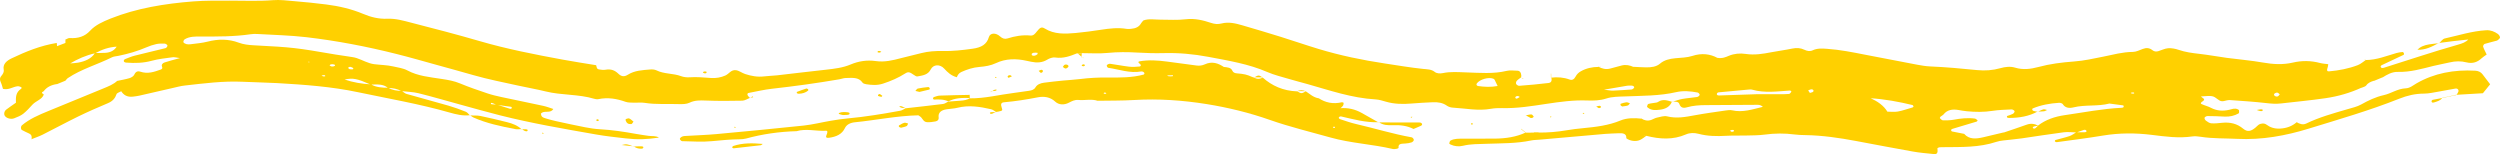 <svg width="146" height="9" viewBox="0 0 146 9" fill="none" xmlns="http://www.w3.org/2000/svg">
<path d="M145.426 4.92C145.294 5.084 145.161 5.248 145.001 5.445C144.501 5.475 143.973 5.506 143.442 5.537L143.458 5.548C143.493 5.488 143.538 5.43 143.563 5.368C143.614 5.251 143.52 5.149 143.393 5.173C143.067 5.229 142.745 5.294 142.419 5.349C142.135 5.396 141.848 5.467 141.563 5.467C141.044 5.467 140.57 5.584 140.123 5.762C138.404 6.447 136.597 6.969 134.809 7.518C133.486 7.925 132.099 8.182 130.651 8.109C129.945 8.074 129.233 8.099 128.532 7.99C128.37 7.965 128.194 7.945 128.034 7.968C127.236 8.084 126.452 7.975 125.673 7.878C124.713 7.758 123.767 7.76 122.813 7.917C121.917 8.067 121.012 8.179 120.11 8.303C120.079 8.308 120.024 8.282 120.007 8.257C119.993 8.24 120.017 8.183 120.036 8.177C120.309 8.099 120.592 8.038 120.859 7.948C121.006 7.898 121.127 7.799 121.26 7.721C121.42 7.724 121.58 7.731 121.74 7.725C121.855 7.721 121.886 7.665 121.82 7.601C121.8 7.582 121.738 7.573 121.706 7.583C121.56 7.629 121.418 7.683 121.273 7.735C121.023 7.73 120.768 7.694 120.526 7.725C119.702 7.831 118.883 7.964 118.061 8.082C117.856 8.112 117.648 8.127 117.443 8.155C117.154 8.194 116.846 8.197 116.584 8.285C115.589 8.618 114.547 8.585 113.505 8.595C113.421 8.595 113.337 8.595 113.255 8.604C113.216 8.609 113.183 8.635 113.146 8.651C113.181 8.93 113.13 9.019 112.931 8.997C112.518 8.953 112.1 8.921 111.694 8.847C110.592 8.652 109.497 8.439 108.398 8.235C107.421 8.052 106.435 7.906 105.427 7.89C105.218 7.887 105.007 7.88 104.802 7.853C104.219 7.777 103.641 7.781 103.056 7.861C102.687 7.911 102.306 7.904 101.932 7.915C101.555 7.925 101.179 7.909 100.804 7.931C100.256 7.964 99.719 7.954 99.192 7.814C98.946 7.749 98.687 7.75 98.459 7.85C97.701 8.18 96.931 8.129 96.148 7.933C96.121 7.918 96.096 7.901 96.064 7.892C96.043 7.886 96.017 7.89 95.994 7.889C96.051 7.898 96.105 7.909 96.162 7.918C96.037 8.004 95.922 8.107 95.781 8.172C95.537 8.286 95.188 8.235 94.977 8.076C94.999 7.791 94.77 7.767 94.499 7.783C94.249 7.797 94 7.798 93.752 7.819C92.47 7.929 91.188 8.043 89.906 8.157C89.74 8.171 89.57 8.172 89.41 8.205C88.554 8.384 87.676 8.366 86.803 8.398C86.347 8.416 85.892 8.402 85.443 8.512C85.205 8.571 84.948 8.55 84.721 8.444C84.686 8.428 84.633 8.394 84.637 8.375C84.649 8.316 84.665 8.236 84.716 8.208C84.932 8.088 85.192 8.101 85.437 8.099C86.062 8.095 86.686 8.102 87.311 8.095C87.941 8.087 88.55 8 89.104 7.738L89.09 7.749C89.254 7.747 89.418 7.746 89.584 7.744L89.576 7.731C89.67 7.731 89.763 7.731 89.857 7.731L89.849 7.742C90.396 7.746 90.934 7.703 91.471 7.611C91.797 7.555 92.13 7.515 92.462 7.484C93.211 7.414 93.947 7.323 94.634 7.038C95.013 6.881 95.444 6.884 95.865 6.929L95.852 6.918C96.023 7.03 96.215 7.079 96.427 7.005C96.54 6.966 96.642 6.896 96.759 6.871C96.956 6.829 97.184 6.751 97.358 6.795C97.908 6.932 98.421 6.834 98.95 6.736C99.555 6.624 100.168 6.541 100.779 6.452C100.9 6.435 101.034 6.416 101.147 6.441C101.787 6.586 102.349 6.38 102.95 6.24C102.804 6.097 102.634 6.12 102.484 6.122C101.528 6.123 100.572 6.133 99.618 6.139C99.241 6.14 98.872 6.165 98.513 6.268C98.271 6.338 98.142 6.27 98.07 6.063C98.017 5.915 97.805 5.938 97.643 5.932L97.659 5.947C97.854 5.89 98.043 5.815 98.244 5.779C98.529 5.727 98.823 5.71 99.108 5.665C99.171 5.656 99.255 5.587 99.262 5.539C99.268 5.497 99.194 5.413 99.138 5.402C98.726 5.325 98.302 5.287 97.893 5.38C96.913 5.606 95.902 5.589 94.903 5.631C94.525 5.646 94.156 5.64 93.799 5.756C93.442 5.871 93.077 5.883 92.69 5.868C91.892 5.837 91.104 5.946 90.323 6.064C89.457 6.195 88.597 6.337 87.709 6.313C87.5 6.309 87.285 6.317 87.082 6.352C86.323 6.491 85.582 6.327 84.833 6.285C84.716 6.279 84.581 6.232 84.495 6.17C84.255 5.999 83.974 5.958 83.675 5.971C83.258 5.988 82.84 6.013 82.423 6.047C81.917 6.089 81.422 6.08 80.936 5.938C80.741 5.88 80.538 5.818 80.333 5.805C78.93 5.724 77.659 5.277 76.358 4.911C76.003 4.811 75.646 4.721 75.293 4.616C74.863 4.489 74.415 4.381 74.014 4.208C72.93 3.736 71.741 3.541 70.559 3.318C69.696 3.156 68.832 3.077 67.944 3.102C67.442 3.116 66.937 3.099 66.436 3.071C65.848 3.036 65.271 3.032 64.681 3.091C64.186 3.141 63.678 3.102 63.175 3.103L63.193 3.119C63.099 3.119 63.005 3.119 62.912 3.119L62.923 3.105C62.512 3.27 62.108 3.431 61.614 3.357C61.475 3.337 61.282 3.407 61.159 3.484C60.863 3.666 60.55 3.677 60.213 3.605C60.133 3.588 60.051 3.571 59.971 3.554C59.345 3.412 58.738 3.415 58.158 3.689C57.865 3.828 57.54 3.882 57.204 3.909C56.824 3.939 56.478 4.054 56.148 4.202C55.992 4.272 55.922 4.39 55.875 4.521L55.887 4.512C55.547 4.426 55.342 4.225 55.139 4.004C54.898 3.739 54.507 3.75 54.353 4.057C54.195 4.37 53.891 4.408 53.573 4.464C53.516 4.475 53.428 4.415 53.37 4.375C53.122 4.2 53.04 4.179 52.866 4.289C52.47 4.542 52.035 4.732 51.567 4.884C51.235 4.994 50.913 4.969 50.583 4.919C50.507 4.908 50.406 4.875 50.373 4.827C50.148 4.487 49.752 4.551 49.387 4.556C49.266 4.557 49.147 4.609 49.024 4.63C47.717 4.855 46.4 5.036 45.077 5.184C44.624 5.235 44.181 5.341 43.734 5.425C43.597 5.452 43.627 5.575 43.808 5.731L43.795 5.717C43.646 5.774 43.5 5.877 43.35 5.88C42.639 5.896 41.927 5.9 41.219 5.872C40.876 5.858 40.571 5.851 40.259 6.002C40.095 6.081 39.855 6.087 39.652 6.08C38.985 6.055 38.312 6.114 37.648 6.006C37.447 5.974 37.23 6.005 37.024 5.997C36.858 5.991 36.676 5.997 36.532 5.946C36.019 5.763 35.502 5.675 34.944 5.79C34.867 5.805 34.774 5.791 34.698 5.768C33.788 5.492 32.795 5.57 31.872 5.341C31.353 5.213 30.82 5.121 30.296 5.006C29.41 4.81 28.516 4.638 27.649 4.389C26.941 4.185 26.229 3.992 25.519 3.795C24.728 3.577 23.94 3.348 23.142 3.149C21.423 2.717 19.671 2.38 17.887 2.171C16.937 2.061 15.969 2.041 15.009 1.984C14.884 1.977 14.755 1.983 14.634 2C13.68 2.14 12.718 2.136 11.754 2.132C11.424 2.131 11.077 2.12 10.79 2.293C10.738 2.326 10.697 2.413 10.712 2.464C10.728 2.511 10.818 2.559 10.886 2.577C10.962 2.597 11.052 2.594 11.134 2.583C11.463 2.539 11.803 2.514 12.117 2.433C12.745 2.271 13.348 2.27 13.949 2.494C14.219 2.595 14.505 2.628 14.802 2.644C17.109 2.765 17.245 2.782 19.604 3.186C19.85 3.228 20.098 3.259 20.344 3.298C20.508 3.325 20.68 3.342 20.832 3.393C21.175 3.508 21.497 3.703 21.85 3.748C22.217 3.795 22.6 3.795 22.962 3.879C23.244 3.943 23.554 3.984 23.786 4.11C24.401 4.445 25.113 4.504 25.806 4.612C26.178 4.669 26.529 4.73 26.871 4.874C27.388 5.09 27.93 5.274 28.469 5.455C28.738 5.545 29.021 5.611 29.302 5.671C30.11 5.846 30.922 6.006 31.73 6.183C31.929 6.226 32.116 6.301 32.315 6.365C32.161 6.622 31.851 6.465 31.663 6.575C31.632 6.594 31.585 6.627 31.589 6.648C31.599 6.708 31.615 6.776 31.66 6.818C31.712 6.865 31.796 6.893 31.874 6.916C32.071 6.974 32.268 7.03 32.469 7.074C33.033 7.197 33.599 7.322 34.169 7.432C34.452 7.487 34.742 7.532 35.033 7.548C35.747 7.587 36.444 7.693 37.139 7.819C37.383 7.864 37.63 7.897 37.878 7.934C38.077 7.964 38.296 7.918 38.483 8.035C37.748 8.144 37.248 8.162 36.532 8.081C35.952 8.014 35.369 7.953 34.797 7.851C32.916 7.521 31.033 7.199 29.195 6.734C28.438 6.543 27.689 6.329 26.935 6.123C26.104 5.896 25.279 5.654 24.44 5.444C24.125 5.366 23.782 5.36 23.452 5.321C23.214 5.193 22.949 5.137 22.662 5.138C22.381 4.891 22.012 4.933 21.653 4.941C20.841 4.585 20.625 4.543 20.123 4.644C20.621 4.813 21.134 4.898 21.667 4.927C21.967 5.106 22.319 5.123 22.676 5.124C22.908 5.269 23.181 5.304 23.464 5.307C23.558 5.368 23.638 5.456 23.745 5.486C24.557 5.72 25.378 5.935 26.19 6.17C26.537 6.27 26.875 6.394 27.205 6.527C27.304 6.567 27.365 6.669 27.445 6.742L27.46 6.726C27.029 6.781 26.629 6.678 26.233 6.566C24.494 6.07 22.689 5.76 20.908 5.385C19.366 5.059 17.776 4.944 16.186 4.853C15.516 4.816 14.845 4.808 14.176 4.775C13.036 4.721 11.918 4.869 10.798 4.994C10.55 5.02 10.31 5.089 10.068 5.143C9.424 5.29 8.78 5.439 8.136 5.586C8.016 5.612 7.891 5.629 7.768 5.643C7.426 5.684 7.212 5.548 7.071 5.315L7.085 5.327C6.987 5.383 6.829 5.427 6.806 5.497C6.726 5.734 6.587 5.907 6.304 6.025C5.719 6.271 5.137 6.525 4.573 6.8C3.867 7.144 3.184 7.516 2.484 7.867C2.275 7.971 2.044 8.046 1.824 8.135L1.84 8.146C1.857 8.014 1.879 7.88 1.699 7.797C1.559 7.732 1.416 7.668 1.282 7.593C1.198 7.546 1.209 7.378 1.28 7.319C1.715 6.949 2.263 6.714 2.819 6.486C3.892 6.049 4.962 5.604 6.037 5.165C6.333 5.043 6.632 4.927 6.851 4.716L6.837 4.726C7.079 4.674 7.325 4.635 7.559 4.565C7.666 4.532 7.793 4.456 7.832 4.376C7.902 4.228 8 4.121 8.191 4.185C8.632 4.334 9.009 4.197 9.393 4.06C9.483 4.029 9.495 3.968 9.463 3.893C9.415 3.78 9.491 3.688 9.606 3.649C9.865 3.561 10.135 3.496 10.511 3.392C10.295 3.365 10.183 3.329 10.084 3.343C9.672 3.401 9.253 3.441 8.86 3.549C8.369 3.683 7.883 3.695 7.379 3.657C7.278 3.649 7.219 3.613 7.229 3.535C7.233 3.507 7.266 3.468 7.299 3.455C7.485 3.382 7.668 3.301 7.865 3.251C8.462 3.099 9.067 2.963 9.664 2.812C9.721 2.798 9.785 2.709 9.779 2.659C9.776 2.617 9.678 2.55 9.619 2.547C9.456 2.539 9.282 2.541 9.126 2.575C8.927 2.619 8.73 2.686 8.548 2.765C8.029 2.988 7.481 3.147 6.911 3.262C6.79 3.287 6.652 3.292 6.55 3.342C5.701 3.766 4.739 4.037 3.965 4.559C3.902 4.601 3.865 4.665 3.814 4.718L3.834 4.707C3.658 4.779 3.483 4.85 3.309 4.922L3.33 4.909C2.995 4.956 2.729 5.087 2.554 5.325L2.575 5.31C2.407 5.414 2.407 5.414 2.577 5.533L2.558 5.517C2.468 5.804 2.097 5.893 1.9 6.106C1.728 6.293 1.557 6.486 1.352 6.648C1.207 6.761 1.012 6.837 0.827 6.909C0.634 6.983 0.374 6.906 0.282 6.765C0.214 6.661 0.245 6.491 0.37 6.396C0.55 6.259 0.743 6.131 0.93 5.999C0.924 5.698 0.903 5.396 1.243 5.179C1.262 5.167 1.258 5.095 1.243 5.089C1.174 5.062 1.094 5.029 1.024 5.037C0.741 5.07 0.507 5.271 0.173 5.19C0.134 5.068 0.107 4.936 0.05 4.814C-0.012 4.682 -0.03 4.56 0.076 4.437C0.169 4.325 0.245 4.208 0.216 4.063C0.156 3.75 0.382 3.549 0.679 3.407C1.508 3.013 2.363 2.661 3.321 2.508L3.313 2.497C3.319 2.566 3.326 2.634 3.332 2.703L3.326 2.698C3.5 2.631 3.674 2.566 3.846 2.499L3.82 2.521C3.82 2.444 3.82 2.368 3.822 2.291L3.84 2.304C3.914 2.274 3.992 2.217 4.064 2.221C4.566 2.257 4.96 2.125 5.26 1.797C5.567 1.464 6 1.268 6.454 1.085C7.978 0.478 9.616 0.213 11.29 0.082C11.996 0.027 12.712 0.038 13.425 0.037C14.262 0.035 15.097 0.077 15.934 0.01C16.344 -0.023 16.769 0.032 17.185 0.068C17.809 0.121 18.433 0.181 19.052 0.261C19.799 0.356 20.529 0.526 21.197 0.806C21.657 1.001 22.116 1.116 22.635 1.095C23.107 1.076 23.548 1.204 23.983 1.316C25.337 1.663 26.691 2.016 28.028 2.405C29.607 2.865 31.232 3.181 32.863 3.482C33.513 3.602 34.171 3.702 34.815 3.808C34.852 3.911 34.832 4.029 34.984 4.054C35.105 4.074 35.24 4.094 35.357 4.073C35.683 4.015 35.904 4.105 36.116 4.308C36.294 4.478 36.46 4.495 36.669 4.362C37.059 4.115 37.517 4.096 37.972 4.057C38.091 4.046 38.237 4.059 38.335 4.107C38.776 4.33 39.316 4.274 39.775 4.448C39.919 4.503 40.105 4.524 40.265 4.514C40.686 4.484 41.1 4.524 41.517 4.554C41.816 4.576 42.103 4.525 42.364 4.408C42.577 4.311 42.696 4.062 42.977 4.099C43.168 4.124 43.332 4.264 43.523 4.325C43.875 4.439 44.239 4.509 44.628 4.461C44.876 4.429 45.127 4.428 45.375 4.4C46.329 4.292 47.28 4.174 48.234 4.071C48.733 4.016 49.227 3.957 49.682 3.764C50.138 3.571 50.632 3.493 51.143 3.566C51.662 3.641 52.138 3.523 52.617 3.396C53.013 3.292 53.414 3.198 53.813 3.099C54.217 2.997 54.628 2.971 55.054 2.98C55.641 2.993 56.221 2.926 56.8 2.845C57.311 2.775 57.627 2.594 57.75 2.168C57.823 1.914 58.154 1.896 58.406 2.128C58.537 2.248 58.677 2.296 58.835 2.246C59.27 2.109 59.706 2.03 60.18 2.075C60.359 2.092 60.453 1.964 60.547 1.844C60.742 1.595 60.837 1.554 61.019 1.668C61.567 2.009 62.191 1.984 62.818 1.927C63.317 1.882 63.813 1.811 64.307 1.737C64.804 1.66 65.296 1.603 65.802 1.687C65.882 1.699 65.969 1.69 66.051 1.684C66.319 1.662 66.525 1.57 66.637 1.363C66.668 1.303 66.726 1.254 66.777 1.193C67.093 1.078 67.431 1.149 67.761 1.148C68.262 1.148 68.76 1.185 69.263 1.124C69.772 1.063 70.262 1.182 70.728 1.338C70.931 1.405 71.123 1.427 71.335 1.372C71.763 1.263 72.167 1.366 72.561 1.481C73.308 1.698 74.053 1.921 74.795 2.151C75.537 2.382 76.266 2.636 77.01 2.86C78.266 3.24 79.562 3.51 80.881 3.708C81.621 3.819 82.358 3.946 83.104 4.024C83.357 4.051 83.588 4.04 83.787 4.199C83.91 4.297 84.099 4.303 84.263 4.269C84.715 4.174 85.164 4.214 85.627 4.228C86.413 4.253 87.213 4.327 87.994 4.138C88.185 4.091 88.407 4.126 88.616 4.129C88.753 4.13 88.833 4.236 88.846 4.428C88.848 4.461 88.833 4.493 88.825 4.526L88.838 4.514C88.751 4.582 88.649 4.643 88.579 4.722C88.538 4.769 88.519 4.853 88.544 4.905C88.567 4.953 88.663 5.015 88.719 5.011C89.293 4.965 89.867 4.919 90.435 4.847C90.64 4.821 90.626 4.66 90.599 4.525L90.585 4.535C90.96 4.49 91.319 4.517 91.668 4.646C91.806 4.697 91.925 4.643 92.019 4.465C92.088 4.336 92.183 4.242 92.316 4.166C92.628 3.987 92.979 3.91 93.36 3.907L93.346 3.895C93.553 4.01 93.777 4.068 94.027 4.006C94.257 3.949 94.482 3.879 94.712 3.823C94.958 3.763 95.186 3.812 95.403 3.914L95.387 3.901C95.637 3.912 95.889 3.932 96.138 3.934C96.437 3.937 96.732 3.901 96.946 3.716C97.192 3.505 97.5 3.434 97.842 3.401C98.174 3.37 98.527 3.365 98.829 3.267C99.391 3.082 99.887 3.158 100.291 3.378C100.603 3.426 100.783 3.334 100.966 3.258C101.276 3.13 101.614 3.099 101.945 3.149C102.459 3.226 102.943 3.15 103.434 3.053C103.84 2.974 104.256 2.924 104.66 2.838C104.921 2.784 105.15 2.796 105.38 2.907C105.528 2.979 105.698 3.013 105.856 2.94C106.127 2.813 106.404 2.829 106.703 2.851C107.458 2.904 108.188 3.05 108.919 3.194C109.936 3.393 110.953 3.588 111.971 3.78C112.215 3.825 112.465 3.868 112.713 3.879C113.632 3.918 114.547 4.001 115.46 4.093C115.929 4.14 116.377 4.107 116.82 3.982C117.103 3.903 117.4 3.865 117.683 3.951C118.147 4.093 118.606 4.03 119.037 3.914C119.718 3.73 120.409 3.644 121.123 3.591C121.702 3.549 122.274 3.42 122.842 3.306C123.41 3.192 123.96 3.035 124.559 3.032C124.752 3.03 124.949 2.93 125.135 2.859C125.351 2.776 125.531 2.795 125.701 2.93C125.796 3.007 125.915 3.029 126.042 2.99C126.235 2.932 126.423 2.831 126.62 2.817C126.819 2.803 127.041 2.845 127.229 2.91C127.619 3.044 128.025 3.099 128.442 3.145C128.981 3.206 129.512 3.307 130.048 3.379C130.749 3.473 131.461 3.529 132.154 3.652C132.741 3.756 133.324 3.789 133.892 3.657C134.439 3.53 134.958 3.538 135.488 3.678C135.643 3.719 135.81 3.727 135.97 3.748C135.957 3.829 135.955 3.89 135.933 3.946C135.873 4.104 135.896 4.177 136.011 4.168C136.597 4.116 137.167 4.007 137.697 3.803C137.877 3.733 138.017 3.599 138.177 3.494L138.162 3.507C138.808 3.501 139.37 3.264 139.959 3.096C140.072 3.063 140.193 3.049 140.314 3.038C140.335 3.036 140.378 3.08 140.388 3.108C140.398 3.138 140.394 3.192 140.371 3.203C139.941 3.409 139.51 3.607 139.081 3.811C139.052 3.825 139.022 3.87 139.03 3.895C139.05 3.973 139.12 3.988 139.223 3.956C140.659 3.504 142.084 3.024 143.54 2.611C143.774 2.544 144.012 2.471 144.16 2.291C144.199 2.277 144.236 2.265 144.275 2.251C144.242 2.268 144.207 2.285 144.174 2.304C143.863 2.337 143.553 2.368 143.243 2.405C142.972 2.436 142.702 2.475 142.433 2.51L142.447 2.522C142.556 2.425 142.646 2.273 142.779 2.245C143.579 2.07 144.355 1.815 145.192 1.766C145.452 1.752 145.676 1.843 145.871 1.98C145.967 2.047 146.035 2.185 145.981 2.24C145.93 2.29 145.879 2.354 145.811 2.374C145.579 2.444 145.337 2.489 145.106 2.564C145.054 2.581 144.999 2.679 145.015 2.726C145.065 2.882 145.149 3.03 145.222 3.184C145.104 3.27 145.003 3.328 144.927 3.402C144.691 3.625 144.406 3.734 144.045 3.642C143.713 3.558 143.393 3.566 143.063 3.644C142.745 3.72 142.418 3.773 142.099 3.853C141.424 4.021 140.763 4.218 140.033 4.199C139.693 4.189 139.405 4.356 139.139 4.525L139.159 4.509C138.985 4.581 138.81 4.654 138.636 4.726L138.653 4.712C138.464 4.766 138.296 4.833 138.189 4.989C138.14 5.061 137.994 5.089 137.89 5.135L137.906 5.123C137.25 5.424 136.546 5.628 135.808 5.735C134.948 5.862 134.076 5.941 133.207 6.042C132.917 6.077 132.632 6.053 132.339 6.019C131.639 5.939 130.93 5.893 130.224 5.844C130.105 5.837 129.98 5.882 129.861 5.905C129.726 5.932 129.638 5.89 129.541 5.815C129.229 5.579 129.221 5.584 128.54 5.631C128.593 5.724 128.858 5.78 128.628 5.922C128.544 5.974 128.489 6.039 128.561 6.073C128.737 6.159 128.948 6.204 129.117 6.295C129.459 6.475 129.814 6.499 130.195 6.41C130.353 6.373 130.505 6.304 130.673 6.377C130.708 6.393 130.757 6.421 130.758 6.444C130.764 6.505 130.774 6.6 130.733 6.624C130.489 6.761 130.214 6.826 129.91 6.809C129.578 6.79 129.244 6.779 128.913 6.778C128.854 6.778 128.753 6.837 128.745 6.878C128.735 6.932 128.778 7.01 128.833 7.051C128.92 7.116 129.032 7.194 129.139 7.202C129.344 7.217 129.555 7.194 129.759 7.172C130.247 7.121 130.647 7.222 131 7.515C131.25 7.721 131.453 7.677 131.73 7.442C131.787 7.393 131.834 7.337 131.896 7.292C132.017 7.203 132.222 7.178 132.353 7.273C132.581 7.44 132.817 7.523 133.139 7.51C133.543 7.493 133.859 7.365 134.126 7.139L134.111 7.127C134.284 7.234 134.485 7.312 134.686 7.214C135.44 6.846 136.265 6.619 137.088 6.379C137.362 6.299 137.654 6.234 137.889 6.103C138.304 5.872 138.726 5.664 139.215 5.555C139.656 5.456 140.006 5.182 140.492 5.159C140.745 5.148 140.927 4.981 141.132 4.864C142.154 4.277 143.311 4.057 144.558 4.129C144.73 4.138 144.874 4.205 144.97 4.327C145.124 4.525 145.274 4.724 145.426 4.923V4.92ZM2.817 4.314L2.823 4.319L2.79 4.341L2.817 4.314ZM28.992 6.12C28.926 6.091 28.859 6.059 28.793 6.033C28.688 5.991 28.641 6.008 28.674 6.073C28.682 6.089 28.742 6.092 28.781 6.095C28.857 6.101 28.933 6.105 29.01 6.109C29.275 6.193 29.538 6.279 29.806 6.36C29.825 6.366 29.884 6.334 29.892 6.312C29.899 6.29 29.866 6.24 29.845 6.237C29.56 6.193 29.277 6.158 28.992 6.12ZM6.837 2.723C6.363 2.748 5.947 2.893 5.563 3.108C5.016 3.23 4.53 3.446 4.078 3.716L4.066 3.706C4.232 3.691 4.402 3.689 4.564 3.658C4.985 3.579 5.342 3.421 5.547 3.096C5.75 3.092 5.955 3.097 6.156 3.085C6.466 3.066 6.689 2.938 6.821 2.712L6.837 2.723ZM110.215 6.521C110.422 6.521 110.635 6.55 110.832 6.514C111.111 6.465 111.374 6.365 111.645 6.29C111.755 6.26 111.784 6.223 111.698 6.136C110.91 5.947 110.075 5.787 109.208 5.735L109.222 5.724C109.651 5.919 110.014 6.165 110.229 6.532L110.215 6.521ZM119.025 7.331C119.458 6.994 119.997 6.809 120.571 6.726C121.675 6.569 122.768 6.348 123.894 6.295C124.009 6.288 124.054 6.26 124.005 6.156C123.751 6.122 123.47 6.084 123.189 6.047C122.51 6.225 121.78 6.102 121.096 6.27C120.85 6.331 120.604 6.31 120.465 6.08C120.44 6.036 120.325 6 120.255 6.003C119.714 6.038 119.191 6.13 118.707 6.335C118.686 6.345 118.674 6.394 118.686 6.418C118.696 6.443 118.733 6.471 118.766 6.48C118.844 6.502 118.926 6.513 119.008 6.527L118.994 6.514C118.496 6.789 117.934 6.887 117.339 6.887C117.22 6.887 117.179 6.854 117.214 6.775C117.328 6.734 117.451 6.703 117.552 6.648C117.607 6.617 117.663 6.538 117.65 6.491C117.638 6.447 117.534 6.387 117.476 6.39C117.103 6.407 116.725 6.418 116.36 6.474C115.86 6.552 115.365 6.546 114.865 6.497C114.699 6.482 114.537 6.451 114.373 6.423C114.016 6.362 113.714 6.415 113.505 6.68C113.462 6.734 113.378 6.767 113.324 6.815C113.3 6.837 113.279 6.892 113.294 6.907C113.343 6.955 113.409 7.027 113.472 7.029C113.677 7.032 113.889 7.029 114.088 6.993C114.498 6.916 114.91 6.87 115.328 6.924C115.39 6.932 115.443 6.99 115.493 7.03C115.499 7.035 115.46 7.094 115.431 7.103C114.965 7.245 114.494 7.379 114.028 7.523C113.926 7.554 113.921 7.618 113.987 7.675C114.227 7.722 114.467 7.77 114.707 7.817C115.004 8.157 115.409 8.112 115.827 8.015C116.227 7.923 116.623 7.827 117.023 7.731L117.008 7.744C117.456 7.591 117.907 7.443 118.352 7.283C118.604 7.192 118.824 7.223 119.039 7.345C118.959 7.356 118.877 7.359 118.803 7.381C118.697 7.412 118.684 7.467 118.768 7.509C118.789 7.52 118.852 7.502 118.875 7.482C118.932 7.437 118.976 7.381 119.025 7.331ZM102.548 5.503C102.868 5.503 103.366 5.505 103.864 5.503C104.07 5.503 104.277 5.505 104.48 5.486C104.535 5.481 104.582 5.402 104.621 5.352C104.627 5.346 104.564 5.285 104.539 5.287C103.799 5.335 103.06 5.445 102.328 5.237C102.254 5.215 102.162 5.226 102.08 5.234C101.504 5.285 100.927 5.338 100.353 5.394C100.322 5.397 100.285 5.427 100.273 5.452C100.238 5.519 100.283 5.579 100.386 5.576C101.046 5.558 101.709 5.531 102.548 5.503ZM87.461 5.023C87.4 4.895 87.35 4.78 87.289 4.665C87.276 4.637 87.242 4.607 87.207 4.595C86.932 4.489 86.423 4.632 86.247 4.87C86.198 4.936 86.236 5.012 86.325 5.025C86.69 5.076 87.055 5.096 87.461 5.023ZM93.672 5.238C93.971 5.271 94.084 5.297 94.195 5.293C94.558 5.277 94.921 5.252 95.284 5.227C95.319 5.224 95.358 5.199 95.385 5.176C95.41 5.154 95.438 5.121 95.44 5.093C95.44 5.07 95.409 5.039 95.381 5.023C95.35 5.006 95.307 4.998 95.27 4.998C95.19 4.997 95.106 4.994 95.028 5.006C94.636 5.07 94.246 5.14 93.672 5.238ZM133.139 5.509C133.088 5.473 133.04 5.411 132.987 5.408C132.93 5.405 132.84 5.445 132.813 5.488C132.762 5.567 132.897 5.665 133.012 5.632C133.065 5.615 133.096 5.551 133.139 5.509ZM105.698 5.428C105.766 5.403 105.86 5.394 105.893 5.352C105.942 5.291 105.889 5.218 105.799 5.215C105.733 5.213 105.663 5.257 105.596 5.28C105.63 5.33 105.663 5.378 105.698 5.428ZM60.256 3.136C60.258 3.166 60.244 3.206 60.264 3.222C60.342 3.286 60.486 3.261 60.588 3.166C60.605 3.148 60.592 3.082 60.588 3.082C60.511 3.077 60.433 3.072 60.359 3.082C60.32 3.085 60.289 3.117 60.256 3.136ZM19.247 3.819C19.276 3.837 19.302 3.862 19.333 3.872C19.368 3.882 19.409 3.886 19.446 3.882C19.481 3.878 19.52 3.865 19.546 3.847C19.63 3.789 19.47 3.724 19.314 3.759C19.288 3.766 19.271 3.798 19.247 3.819ZM20.639 3.979C20.574 3.951 20.51 3.903 20.445 3.903C20.34 3.903 20.303 3.971 20.381 4.023C20.43 4.055 20.523 4.049 20.598 4.051C20.611 4.049 20.625 4.004 20.639 3.979ZM18.988 4.4C18.953 4.397 18.914 4.387 18.878 4.39C18.843 4.394 18.812 4.411 18.779 4.422C18.812 4.434 18.843 4.453 18.877 4.459C18.912 4.465 18.951 4.461 18.988 4.456C18.992 4.457 18.988 4.42 18.988 4.4ZM124.631 5.407C124.598 5.403 124.563 5.394 124.53 5.399C124.407 5.416 124.405 5.444 124.528 5.467C124.561 5.473 124.598 5.467 124.631 5.461C124.637 5.461 124.631 5.427 124.631 5.407ZM88.659 5.609C88.558 5.601 88.495 5.636 88.491 5.713C88.491 5.731 88.563 5.771 88.579 5.765C88.643 5.738 88.698 5.696 88.757 5.662C88.723 5.643 88.692 5.626 88.659 5.609ZM101.118 7.696C101.159 7.691 101.222 7.699 101.237 7.682C101.298 7.612 101.255 7.574 101.132 7.59C101.095 7.594 101.062 7.621 101.028 7.636C101.058 7.657 101.089 7.675 101.118 7.696ZM18.069 3.644L18.053 3.597L17.981 3.624L18.069 3.644Z" fill="#FFD000"/>
<path d="M80.526 7.135C79.757 7.17 79.045 6.965 78.323 6.801C78.292 6.793 78.237 6.806 78.214 6.825C78.159 6.868 78.179 6.932 78.278 6.965C78.585 7.066 78.891 7.174 79.209 7.247C80.29 7.496 81.34 7.823 82.442 8.02C82.499 8.029 82.567 8.119 82.567 8.174C82.567 8.222 82.495 8.296 82.434 8.316C82.323 8.355 82.196 8.372 82.073 8.381C81.872 8.398 81.64 8.37 81.677 8.629C81.679 8.646 81.621 8.68 81.585 8.687C81.505 8.699 81.414 8.718 81.34 8.701C80.144 8.419 78.887 8.366 77.695 8.029C76.514 7.696 75.314 7.409 74.165 7.005C72.974 6.586 71.733 6.282 70.465 6.078C69.074 5.855 67.657 5.756 66.229 5.841C65.522 5.883 64.81 5.872 64.102 5.885C63.735 5.766 63.355 5.872 62.984 5.838C62.757 5.818 62.599 5.907 62.418 6C62.149 6.139 61.838 6.136 61.62 5.932C61.335 5.667 60.98 5.611 60.601 5.685C59.951 5.813 59.298 5.914 58.632 5.974C58.467 5.989 58.429 6.08 58.498 6.279C58.558 6.461 58.56 6.461 58.293 6.519C58.252 6.527 58.211 6.53 58.17 6.536L58.185 6.55C58.084 6.493 57.994 6.405 57.881 6.38C57.235 6.231 56.584 6.125 55.91 6.295C55.713 6.345 55.499 6.349 55.294 6.38C54.958 6.43 54.775 6.578 54.818 6.868C54.833 6.98 54.767 7.066 54.634 7.091C54.474 7.121 54.304 7.146 54.142 7.135C53.955 7.124 53.897 6.976 53.807 6.867C53.764 6.814 53.692 6.778 53.633 6.734C52.378 6.762 51.161 7.018 49.922 7.141C49.647 7.169 49.436 7.283 49.344 7.479C49.176 7.837 48.843 7.99 48.402 8.049C48.263 8.068 48.206 8.015 48.269 7.881C48.316 7.784 48.359 7.627 48.246 7.635C47.668 7.672 47.087 7.493 46.517 7.661C45.508 7.689 44.524 7.83 43.568 8.091C43.451 8.123 43.322 8.132 43.197 8.134C42.653 8.14 42.118 8.191 41.578 8.244C41.006 8.3 40.417 8.255 39.835 8.244C39.787 8.243 39.701 8.154 39.703 8.109C39.705 8.06 39.783 7.999 39.847 7.973C39.917 7.943 40.009 7.942 40.091 7.937C40.675 7.901 41.26 7.884 41.839 7.831C43.539 7.674 45.24 7.513 46.936 7.333C47.471 7.275 47.994 7.141 48.525 7.051C48.85 6.996 49.178 6.946 49.508 6.916C50.546 6.821 51.567 6.65 52.583 6.465C52.699 6.443 52.798 6.365 52.903 6.312L52.888 6.324C53.617 6.242 54.347 6.164 55.075 6.072C55.186 6.058 55.284 5.977 55.387 5.925L55.366 5.935C55.608 5.916 55.85 5.897 56.092 5.88C56.297 5.866 56.492 5.837 56.654 5.726L56.634 5.743C57.52 5.754 58.359 5.531 59.224 5.425C59.511 5.389 59.795 5.339 60.082 5.304C60.256 5.282 60.394 5.234 60.474 5.098C60.572 4.933 60.761 4.858 60.97 4.83C61.339 4.78 61.712 4.743 62.084 4.705C62.416 4.673 62.75 4.658 63.077 4.616C63.614 4.548 64.151 4.521 64.695 4.526C65.4 4.534 66.11 4.54 66.793 4.355C66.816 4.348 66.84 4.302 66.836 4.277C66.832 4.25 66.802 4.219 66.773 4.202C66.742 4.183 66.693 4.166 66.658 4.172C65.979 4.295 65.361 4.051 64.719 3.96C64.677 3.954 64.617 3.845 64.638 3.809C64.664 3.766 64.769 3.716 64.828 3.725C65.197 3.773 65.561 3.85 65.93 3.893C66.131 3.917 66.344 3.907 66.545 3.884C66.641 3.873 66.65 3.781 66.566 3.727C66.473 3.667 66.449 3.6 66.541 3.583C67.078 3.487 67.618 3.524 68.155 3.596C68.728 3.674 69.304 3.75 69.878 3.826C70.046 3.848 70.206 3.829 70.358 3.759C70.791 3.558 71.152 3.695 71.492 3.923L71.478 3.91C71.677 3.934 71.889 3.939 71.969 4.129C72.014 4.235 72.112 4.275 72.243 4.285C72.656 4.317 72.82 4.356 73.121 4.492C73.156 4.507 73.195 4.518 73.232 4.531L73.222 4.52C73.4 4.634 73.579 4.626 73.759 4.52L73.747 4.534C74.284 5.009 74.932 5.305 75.747 5.336L75.739 5.324C76.005 5.477 76.005 5.477 76.272 5.324L76.264 5.336C76.499 5.491 76.696 5.689 77.016 5.742L77 5.729C77.404 5.997 77.853 6.092 78.366 5.972C78.395 5.966 78.471 5.997 78.469 6.008C78.465 6.066 78.46 6.128 78.426 6.179C78.389 6.235 78.325 6.281 78.274 6.331L78.263 6.32C78.729 6.279 79.144 6.385 79.523 6.595C79.853 6.779 80.181 6.966 80.51 7.153C80.514 7.149 80.526 7.135 80.526 7.135ZM68.504 4.395C68.389 4.398 68.274 4.401 68.159 4.404C68.19 4.422 68.217 4.451 68.25 4.454C68.328 4.461 68.408 4.456 68.488 4.451C68.494 4.451 68.498 4.415 68.504 4.395ZM64.533 5.4C64.424 5.427 64.422 5.459 64.533 5.484C64.555 5.489 64.588 5.458 64.615 5.444C64.588 5.43 64.56 5.416 64.533 5.4ZM77.956 7.407C77.861 7.387 77.827 7.409 77.868 7.467C77.876 7.477 77.929 7.468 77.96 7.467C77.96 7.446 77.958 7.426 77.956 7.407Z" fill="#FFD000"/>
<path d="M30.471 7.538C30.346 7.54 30.215 7.565 30.099 7.541C29.253 7.378 28.411 7.203 27.644 6.859C27.573 6.828 27.519 6.773 27.456 6.728L27.441 6.744C27.648 6.751 27.862 6.733 28.059 6.773C28.584 6.881 29.101 7.008 29.618 7.136C29.94 7.216 30.239 7.333 30.456 7.551L30.471 7.538Z" fill="#FFD000"/>
<path d="M97.641 5.932C97.536 6.211 97.301 6.363 96.94 6.407C96.691 6.436 96.453 6.454 96.254 6.301C96.224 6.279 96.183 6.245 96.187 6.223C96.201 6.167 96.222 6.08 96.267 6.069C96.419 6.028 96.583 6.017 96.741 5.989C96.78 5.983 96.816 5.963 96.847 5.943C97.118 5.766 97.385 5.869 97.655 5.949C97.657 5.947 97.641 5.932 97.641 5.932Z" fill="#FFD000"/>
<path d="M82.546 7.53C82.179 7.343 81.775 7.294 81.347 7.311C81.053 7.323 80.762 7.311 80.528 7.135L80.514 7.149C81.306 7.15 82.099 7.15 82.891 7.153C82.992 7.153 83.053 7.202 83.051 7.278C83.051 7.303 83.006 7.336 82.973 7.351C82.829 7.417 82.68 7.479 82.532 7.541L82.546 7.53Z" fill="#FFD000"/>
<path d="M56.628 5.528C56.63 5.6 56.634 5.67 56.636 5.742L56.656 5.724C56.205 5.709 55.758 5.712 55.368 5.933L55.389 5.924C55.126 5.795 54.835 5.802 54.541 5.815C54.523 5.815 54.486 5.773 54.486 5.749C54.486 5.723 54.509 5.679 54.535 5.67C54.65 5.634 54.767 5.587 54.886 5.583C55.471 5.562 56.059 5.553 56.644 5.54L56.628 5.528Z" fill="#FFD000"/>
<path d="M44.546 8.405C44.489 8.445 44.464 8.476 44.435 8.481C43.906 8.545 43.377 8.604 42.846 8.662C42.819 8.665 42.762 8.628 42.76 8.606C42.758 8.581 42.792 8.537 42.823 8.526C43.373 8.341 43.943 8.352 44.546 8.405Z" fill="#FFD000"/>
<path d="M53.697 5.368C53.606 5.346 53.534 5.329 53.459 5.31C53.506 5.262 53.543 5.184 53.602 5.171C53.799 5.128 54.004 5.106 54.207 5.084C54.234 5.081 54.283 5.118 54.295 5.143C54.306 5.168 54.291 5.226 54.273 5.23C54.078 5.282 53.879 5.325 53.697 5.368Z" fill="#FFD000"/>
<path d="M47.194 5.207C47.196 5.235 47.213 5.274 47.198 5.287C47.049 5.413 46.862 5.47 46.647 5.475C46.61 5.477 46.566 5.461 46.54 5.441C46.525 5.428 46.526 5.372 46.538 5.368C46.72 5.297 46.903 5.23 47.088 5.17C47.114 5.163 47.159 5.195 47.194 5.207Z" fill="#FFD000"/>
<path d="M94.737 6.218C94.692 6.186 94.651 6.17 94.64 6.145C94.628 6.12 94.634 6.066 94.651 6.059C94.757 6.024 94.866 5.985 94.979 5.974C95.046 5.967 95.118 6.011 95.188 6.033C95.147 6.077 95.116 6.144 95.061 6.161C94.956 6.197 94.837 6.203 94.737 6.218Z" fill="#FFD000"/>
<path d="M36.996 7.102C36.947 7.161 36.916 7.241 36.871 7.245C36.696 7.264 36.598 7.197 36.54 7.04C36.53 7.013 36.536 6.959 36.553 6.952C36.616 6.931 36.706 6.898 36.748 6.918C36.844 6.963 36.916 7.04 36.996 7.102Z" fill="#FFD000"/>
<path d="M142.421 2.514C142.035 2.718 141.651 2.929 141.155 2.907L141.171 2.919C141.335 2.725 141.584 2.639 141.856 2.592C142.045 2.559 142.242 2.547 142.435 2.525C142.435 2.527 142.421 2.514 142.421 2.514Z" fill="#FFD000"/>
<path d="M52.618 7.46C52.564 7.437 52.517 7.429 52.499 7.406C52.484 7.386 52.488 7.334 52.505 7.323C52.603 7.266 52.702 7.202 52.814 7.171C52.872 7.153 52.96 7.197 53.034 7.213C53.005 7.266 52.995 7.342 52.944 7.365C52.845 7.412 52.72 7.432 52.618 7.46Z" fill="#FFD000"/>
<path d="M49.229 6.719C49.155 6.7 49.073 6.691 49.007 6.659C48.921 6.62 49.071 6.546 49.264 6.544C49.346 6.544 49.43 6.547 49.51 6.558C49.547 6.563 49.6 6.581 49.61 6.603C49.637 6.664 49.584 6.703 49.477 6.709C49.395 6.714 49.313 6.715 49.229 6.719Z" fill="#FFD000"/>
<path d="M132.029 6.384C132.066 6.38 132.132 6.391 132.138 6.408C132.165 6.471 132.107 6.505 131.994 6.485C131.923 6.472 131.859 6.444 131.793 6.423C131.873 6.41 131.951 6.391 132.029 6.384Z" fill="#FFD000"/>
<path d="M142.632 5.709C142.537 5.869 142.343 5.921 142.158 5.98C142.053 6.013 141.994 5.986 142.002 5.902C142.004 5.876 142.039 5.835 142.068 5.829C142.259 5.788 142.453 5.756 142.646 5.72L142.632 5.709Z" fill="#FFD000"/>
<path d="M62.069 3.91C62.106 3.865 62.129 3.801 62.182 3.781C62.301 3.736 62.437 3.82 62.391 3.901C62.363 3.946 62.289 4.001 62.233 4.002C62.18 4.004 62.125 3.943 62.069 3.91Z" fill="#FFD000"/>
<path d="M37.01 8.545C36.778 8.52 36.547 8.495 36.307 8.47C36.6 8.402 36.6 8.403 36.998 8.557L37.01 8.545Z" fill="#FFD000"/>
<path d="M51.258 3.06C51.258 3.035 51.249 2.994 51.26 2.99C51.294 2.976 51.338 2.971 51.373 2.977C51.409 2.983 51.436 3.007 51.469 3.024C51.438 3.041 51.409 3.066 51.376 3.071C51.34 3.075 51.299 3.063 51.258 3.06Z" fill="#FFD000"/>
<path d="M60.66 4.138C60.718 4.116 60.787 4.066 60.834 4.077C60.917 4.094 60.929 4.161 60.874 4.219C60.855 4.239 60.792 4.264 60.783 4.256C60.736 4.222 60.699 4.179 60.66 4.138Z" fill="#FFD000"/>
<path d="M58.207 4.549L58.105 4.554L58.148 4.484L58.207 4.549Z" fill="#FFD000"/>
<path d="M59.091 4.461C59.029 4.489 58.968 4.52 58.902 4.543C58.894 4.546 58.839 4.498 58.843 4.479C58.861 4.406 58.929 4.376 59.023 4.4C59.05 4.406 59.068 4.439 59.091 4.461Z" fill="#FFD000"/>
<path d="M51.381 5.488C51.432 5.523 51.485 5.558 51.53 5.597C51.533 5.601 51.489 5.659 51.475 5.656C51.409 5.646 51.34 5.628 51.28 5.604C51.268 5.6 51.274 5.547 51.291 5.526C51.307 5.506 51.35 5.5 51.381 5.488Z" fill="#FFD000"/>
<path d="M93.358 6.313C93.311 6.282 93.266 6.251 93.219 6.22C93.284 6.204 93.348 6.183 93.414 6.176C93.438 6.173 93.489 6.204 93.492 6.225C93.504 6.288 93.453 6.32 93.358 6.313Z" fill="#FFD000"/>
<path d="M89.084 6.742C89.201 6.72 89.319 6.684 89.434 6.683C89.481 6.683 89.531 6.759 89.568 6.807C89.576 6.817 89.535 6.86 89.506 6.874C89.475 6.888 89.418 6.901 89.393 6.89C89.291 6.842 89.198 6.784 89.1 6.729L89.084 6.742Z" fill="#FFD000"/>
<path d="M36.996 8.557C37.152 8.553 37.307 8.542 37.463 8.545C37.574 8.548 37.605 8.599 37.543 8.663C37.523 8.682 37.468 8.684 37.431 8.684C37.267 8.685 37.127 8.637 37.01 8.545L36.996 8.557Z" fill="#FFD000"/>
<path d="M52.903 6.307C52.829 6.304 52.751 6.31 52.679 6.298C52.62 6.287 52.568 6.254 52.513 6.231C52.54 6.22 52.566 6.198 52.593 6.198C52.628 6.198 52.665 6.212 52.697 6.226C52.761 6.256 52.823 6.288 52.888 6.32C52.888 6.321 52.903 6.307 52.903 6.307Z" fill="#FFD000"/>
<path d="M142.648 5.72C142.917 5.662 143.186 5.604 143.458 5.547L143.442 5.536C143.173 5.593 142.903 5.651 142.634 5.709C142.632 5.709 142.648 5.72 142.648 5.72Z" fill="#FFD000"/>
<path d="M57.926 5.341C58.01 5.287 58.076 5.198 58.215 5.246C58.193 5.265 58.174 5.294 58.148 5.299C58.07 5.315 57.99 5.319 57.91 5.329L57.926 5.341Z" fill="#FFD000"/>
<path d="M41.262 4.191C41.258 4.217 41.266 4.256 41.248 4.266C41.219 4.281 41.168 4.289 41.137 4.28C41.018 4.239 41.026 4.196 41.153 4.171C41.184 4.165 41.225 4.183 41.262 4.191Z" fill="#FFD000"/>
<path d="M63.353 3.842C63.321 3.853 63.284 3.876 63.259 3.872C63.152 3.851 63.14 3.808 63.23 3.766C63.257 3.753 63.308 3.756 63.333 3.769C63.351 3.778 63.347 3.817 63.353 3.842Z" fill="#FFD000"/>
<path d="M31.683 7.738L31.761 7.795L31.667 7.814L31.683 7.738Z" fill="#FFD000"/>
<path d="M30.457 7.552C30.539 7.551 30.621 7.543 30.703 7.548C30.74 7.549 30.805 7.566 30.811 7.585C30.832 7.658 30.772 7.691 30.666 7.654C30.594 7.629 30.538 7.577 30.473 7.538C30.471 7.538 30.457 7.552 30.457 7.552Z" fill="#FFD000"/>
<path d="M42.878 7.463L42.905 7.398L42.987 7.442L42.878 7.463Z" fill="#FFD000"/>
<path d="M86.009 7.206C86.009 7.227 86.017 7.262 86.007 7.264C85.98 7.272 85.925 7.278 85.919 7.267C85.88 7.209 85.914 7.186 86.009 7.206Z" fill="#FFD000"/>
<path d="M34.877 7.072C34.854 7.052 34.83 7.032 34.805 7.01C34.836 6.994 34.877 6.959 34.897 6.965C35.012 7.004 35.006 7.043 34.877 7.072Z" fill="#FFD000"/>
<path d="M82.477 6.814L82.45 6.878L82.372 6.835L82.477 6.814Z" fill="#FFD000"/>
<path d="M92.521 6.656L92.417 6.63L92.501 6.585L92.521 6.656Z" fill="#FFD000"/>
<path d="M58.166 6.538C58.098 6.571 58.029 6.608 57.957 6.636C57.924 6.648 57.86 6.658 57.842 6.644C57.778 6.588 57.815 6.55 57.936 6.549C58.018 6.549 58.098 6.55 58.18 6.55C58.182 6.55 58.166 6.538 58.166 6.538Z" fill="#FFD000"/>
<path d="M63.157 3.342C63.212 3.359 63.267 3.378 63.321 3.395C63.298 3.392 63.269 3.393 63.249 3.384C63.222 3.37 63.198 3.348 63.175 3.329L63.157 3.342Z" fill="#FFD000"/>
<path d="M138.17 3.501C138.13 3.494 138.091 3.488 138.054 3.48C138.088 3.491 138.121 3.502 138.154 3.513L138.17 3.501Z" fill="#FFD000"/>
<path d="M93.35 3.915C93.401 3.898 93.45 3.882 93.5 3.865C93.479 3.876 93.457 3.892 93.434 3.896C93.403 3.903 93.37 3.901 93.338 3.901C93.336 3.903 93.35 3.915 93.35 3.915Z" fill="#FFD000"/>
<path d="M73.234 4.528C73.503 4.373 73.503 4.373 73.749 4.531L73.761 4.517C73.581 4.517 73.404 4.517 73.224 4.517L73.234 4.528Z" fill="#FFD000"/>
<path d="M88.813 4.535C88.872 4.553 88.932 4.57 88.991 4.587C88.962 4.587 88.928 4.593 88.907 4.584C88.876 4.57 88.854 4.543 88.827 4.523L88.813 4.535Z" fill="#FFD000"/>
<path d="M75.749 5.333C75.921 5.241 76.095 5.257 76.266 5.333L76.274 5.321C76.097 5.321 75.919 5.321 75.741 5.321L75.749 5.333Z" fill="#FFD000"/>
<path d="M57.91 5.327C57.877 5.347 57.842 5.366 57.809 5.386C57.848 5.371 57.885 5.355 57.924 5.341C57.926 5.341 57.91 5.327 57.91 5.327Z" fill="#FFD000"/>
<path d="M43.806 5.729C43.855 5.693 43.902 5.659 43.951 5.623C43.962 5.642 43.974 5.659 43.986 5.678C43.922 5.69 43.857 5.703 43.793 5.715L43.806 5.729Z" fill="#FFD000"/>
<path d="M90.53 6.859L90.534 6.792L90.616 6.826L90.53 6.859Z" fill="#FFD000"/>
<path d="M95.865 6.931C95.906 6.892 95.85 6.929 95.852 6.92C95.85 6.918 95.865 6.931 95.865 6.931Z" fill="#FFD000"/>
<path d="M141.155 2.909L141.169 2.921C141.171 2.921 141.155 2.909 141.155 2.909Z" fill="#FFD000"/>
<path d="M63.175 3.328C63.091 3.253 63.007 3.178 62.925 3.105L62.913 3.119C63.007 3.119 63.101 3.119 63.194 3.119C63.194 3.119 63.177 3.105 63.177 3.103C63.171 3.181 63.163 3.261 63.156 3.34C63.157 3.342 63.175 3.328 63.175 3.328Z" fill="#FFD000"/>
<path d="M90.571 4.295C90.573 4.378 90.573 4.462 90.575 4.545L90.589 4.534C90.589 4.457 90.587 4.383 90.587 4.306C90.585 4.306 90.571 4.295 90.571 4.295Z" fill="#FFD000"/>
<path d="M139.128 4.526C139.128 4.526 139.147 4.512 139.147 4.51C139.147 4.509 139.128 4.526 139.128 4.526Z" fill="#FFD000"/>
<path d="M138.624 4.727L138.642 4.713C138.644 4.713 138.624 4.727 138.624 4.727Z" fill="#FFD000"/>
<path d="M145.413 4.928L145.426 4.919C145.426 4.92 145.413 4.928 145.413 4.928Z" fill="#FFD000"/>
<path d="M77.018 5.738L77.002 5.726C77.002 5.724 77.018 5.738 77.018 5.738Z" fill="#FFD000"/>
<path d="M88.821 7.534C88.911 7.605 89.001 7.677 89.09 7.749C89.09 7.749 89.104 7.738 89.106 7.738C89.016 7.666 88.926 7.594 88.837 7.523C88.835 7.523 88.821 7.534 88.821 7.534Z" fill="#FFD000"/>
<path d="M89.584 7.744C89.672 7.744 89.762 7.744 89.849 7.744L89.857 7.733C89.763 7.733 89.67 7.733 89.576 7.733L89.584 7.744Z" fill="#FFD000"/>
<path d="M119.01 6.528C119.117 6.479 119.218 6.418 119.334 6.387C119.394 6.371 119.476 6.408 119.548 6.423C119.49 6.449 119.433 6.491 119.371 6.499C119.248 6.514 119.123 6.511 118.998 6.516C118.996 6.514 119.01 6.528 119.01 6.528Z" fill="#FFD000"/>
</svg>
